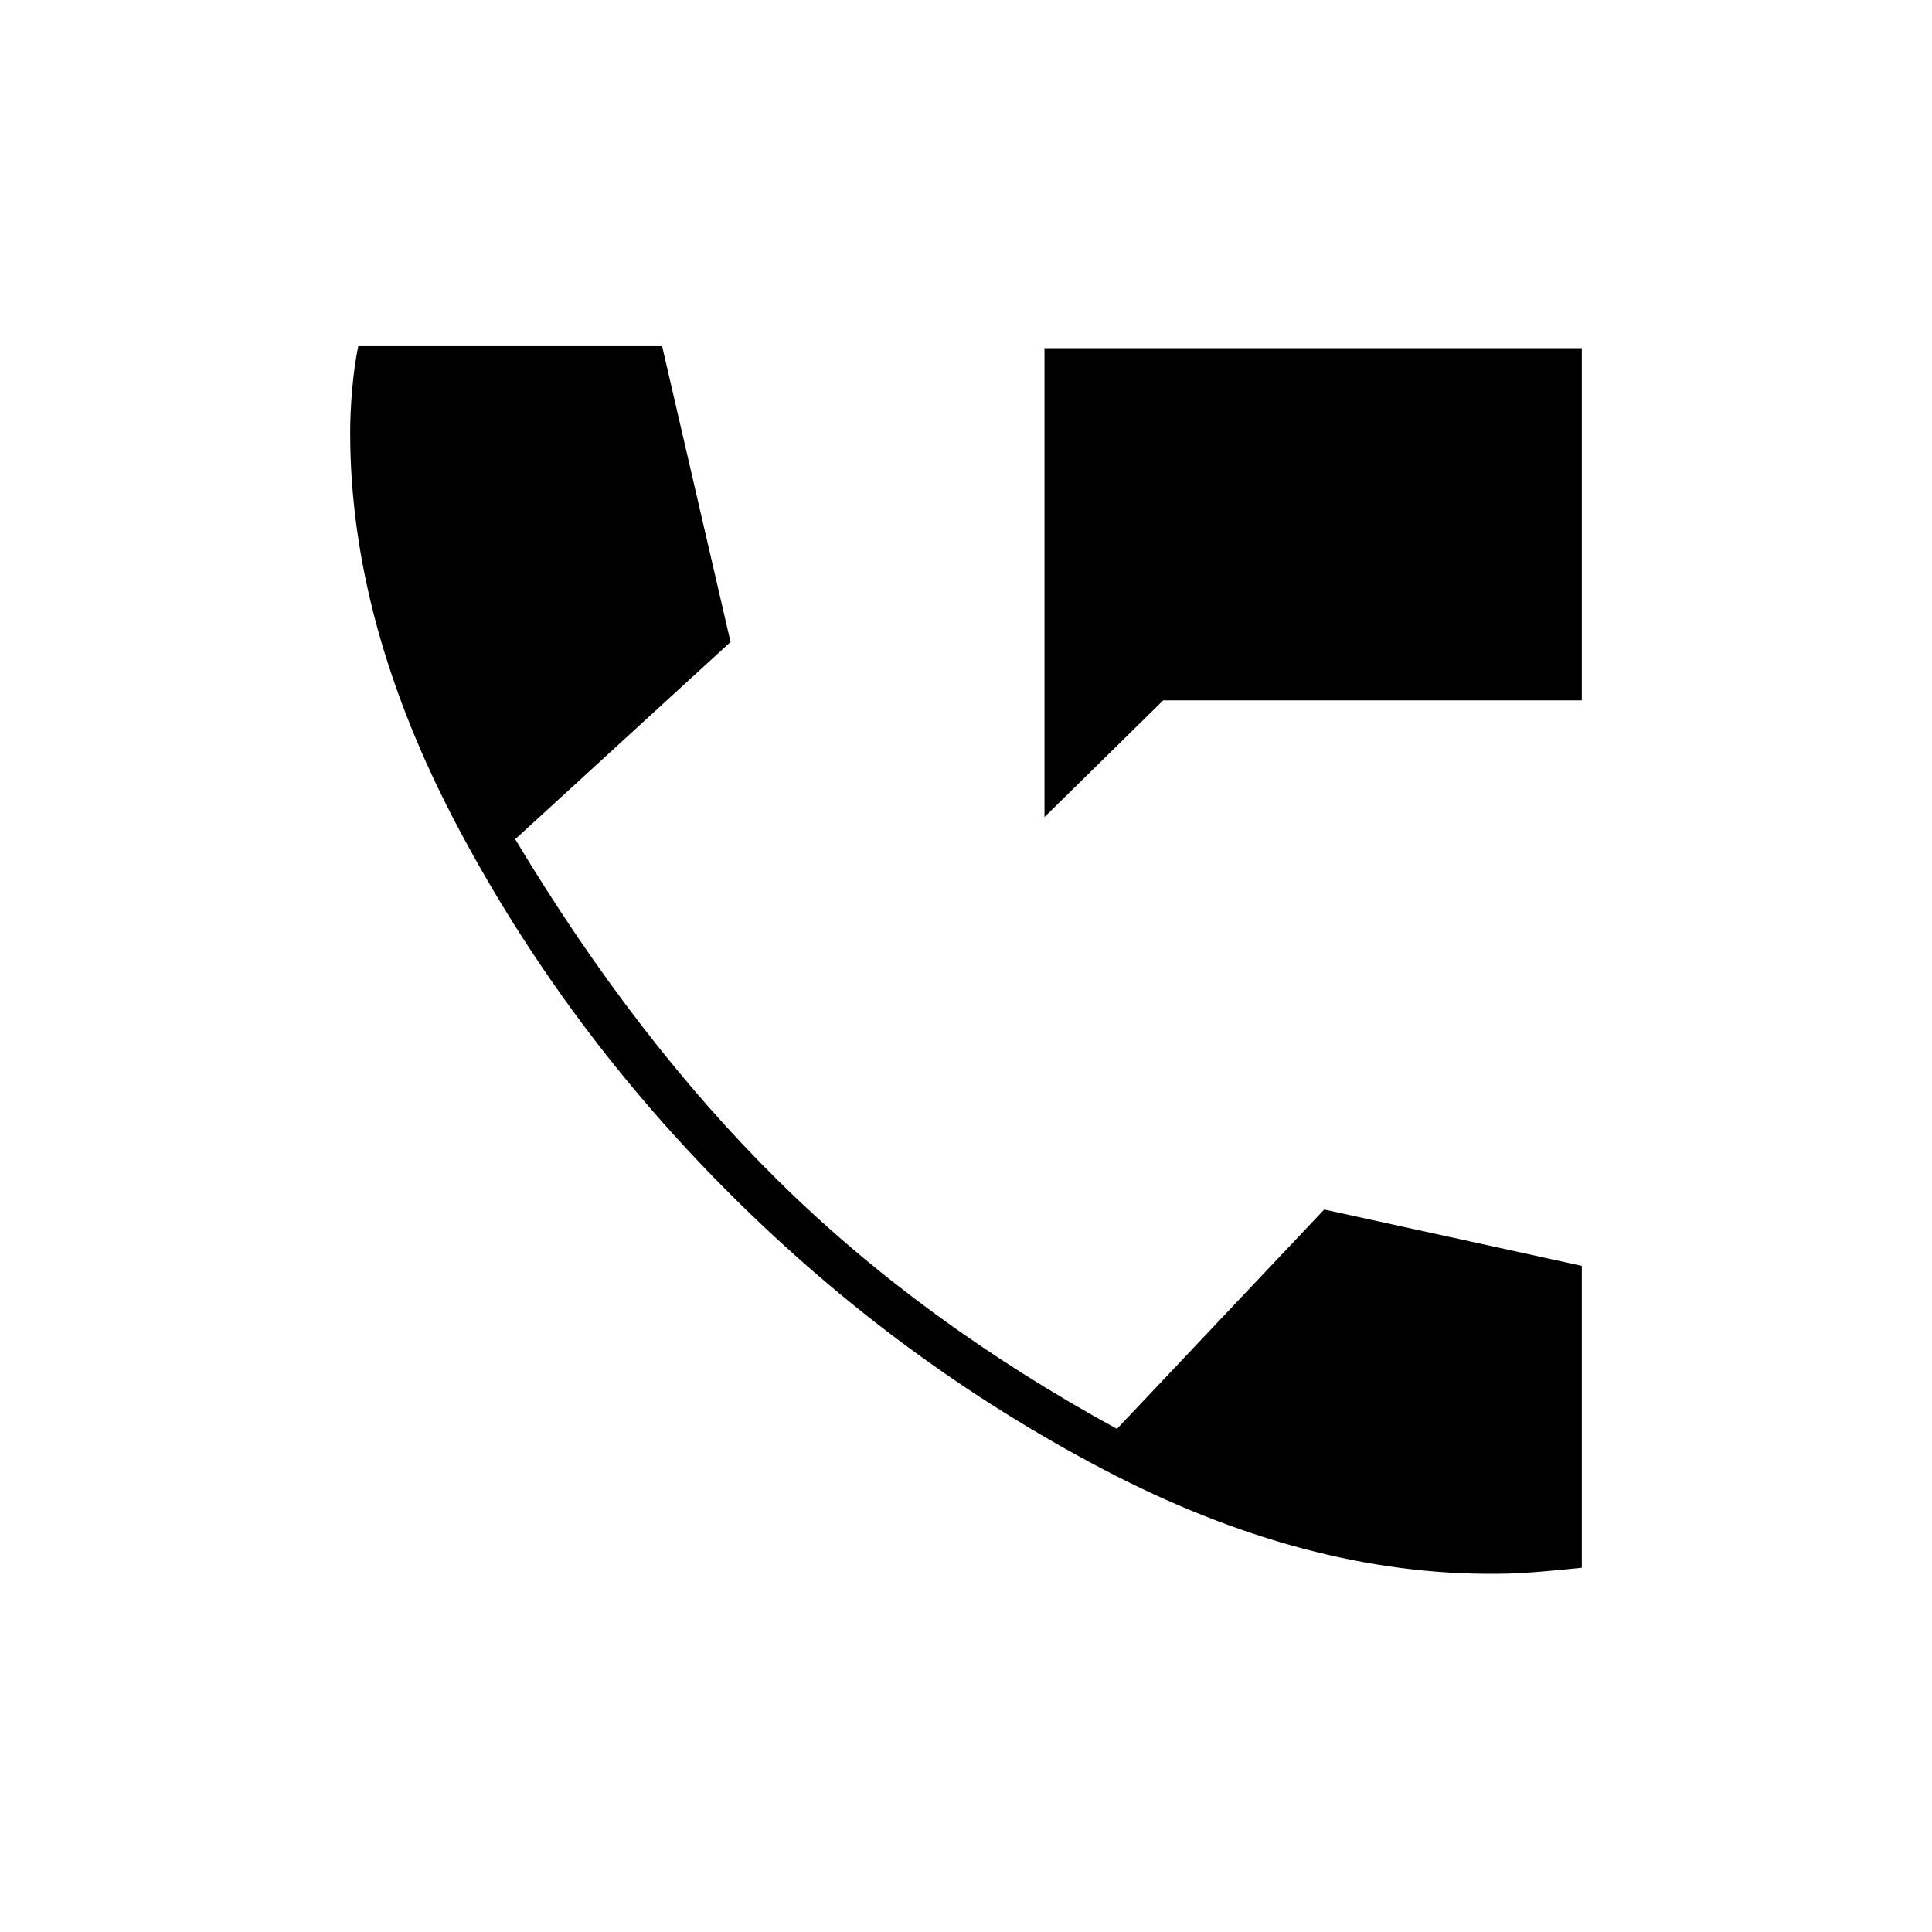 <svg xmlns="http://www.w3.org/2000/svg" width="48" height="48" viewBox="0 -960 960 960"><path d="M519-554v-233h267v175H578l-59 58Zm225 376q-95 1-196-52T364-365.5Q281-448 227.5-549T174-745q0-10 1-21.5t3-21.5h151l34 147-107 98q60 100 131 170t168 123l103-109 128 28v150q-9 1-21 2t-21 1Z"/></svg>